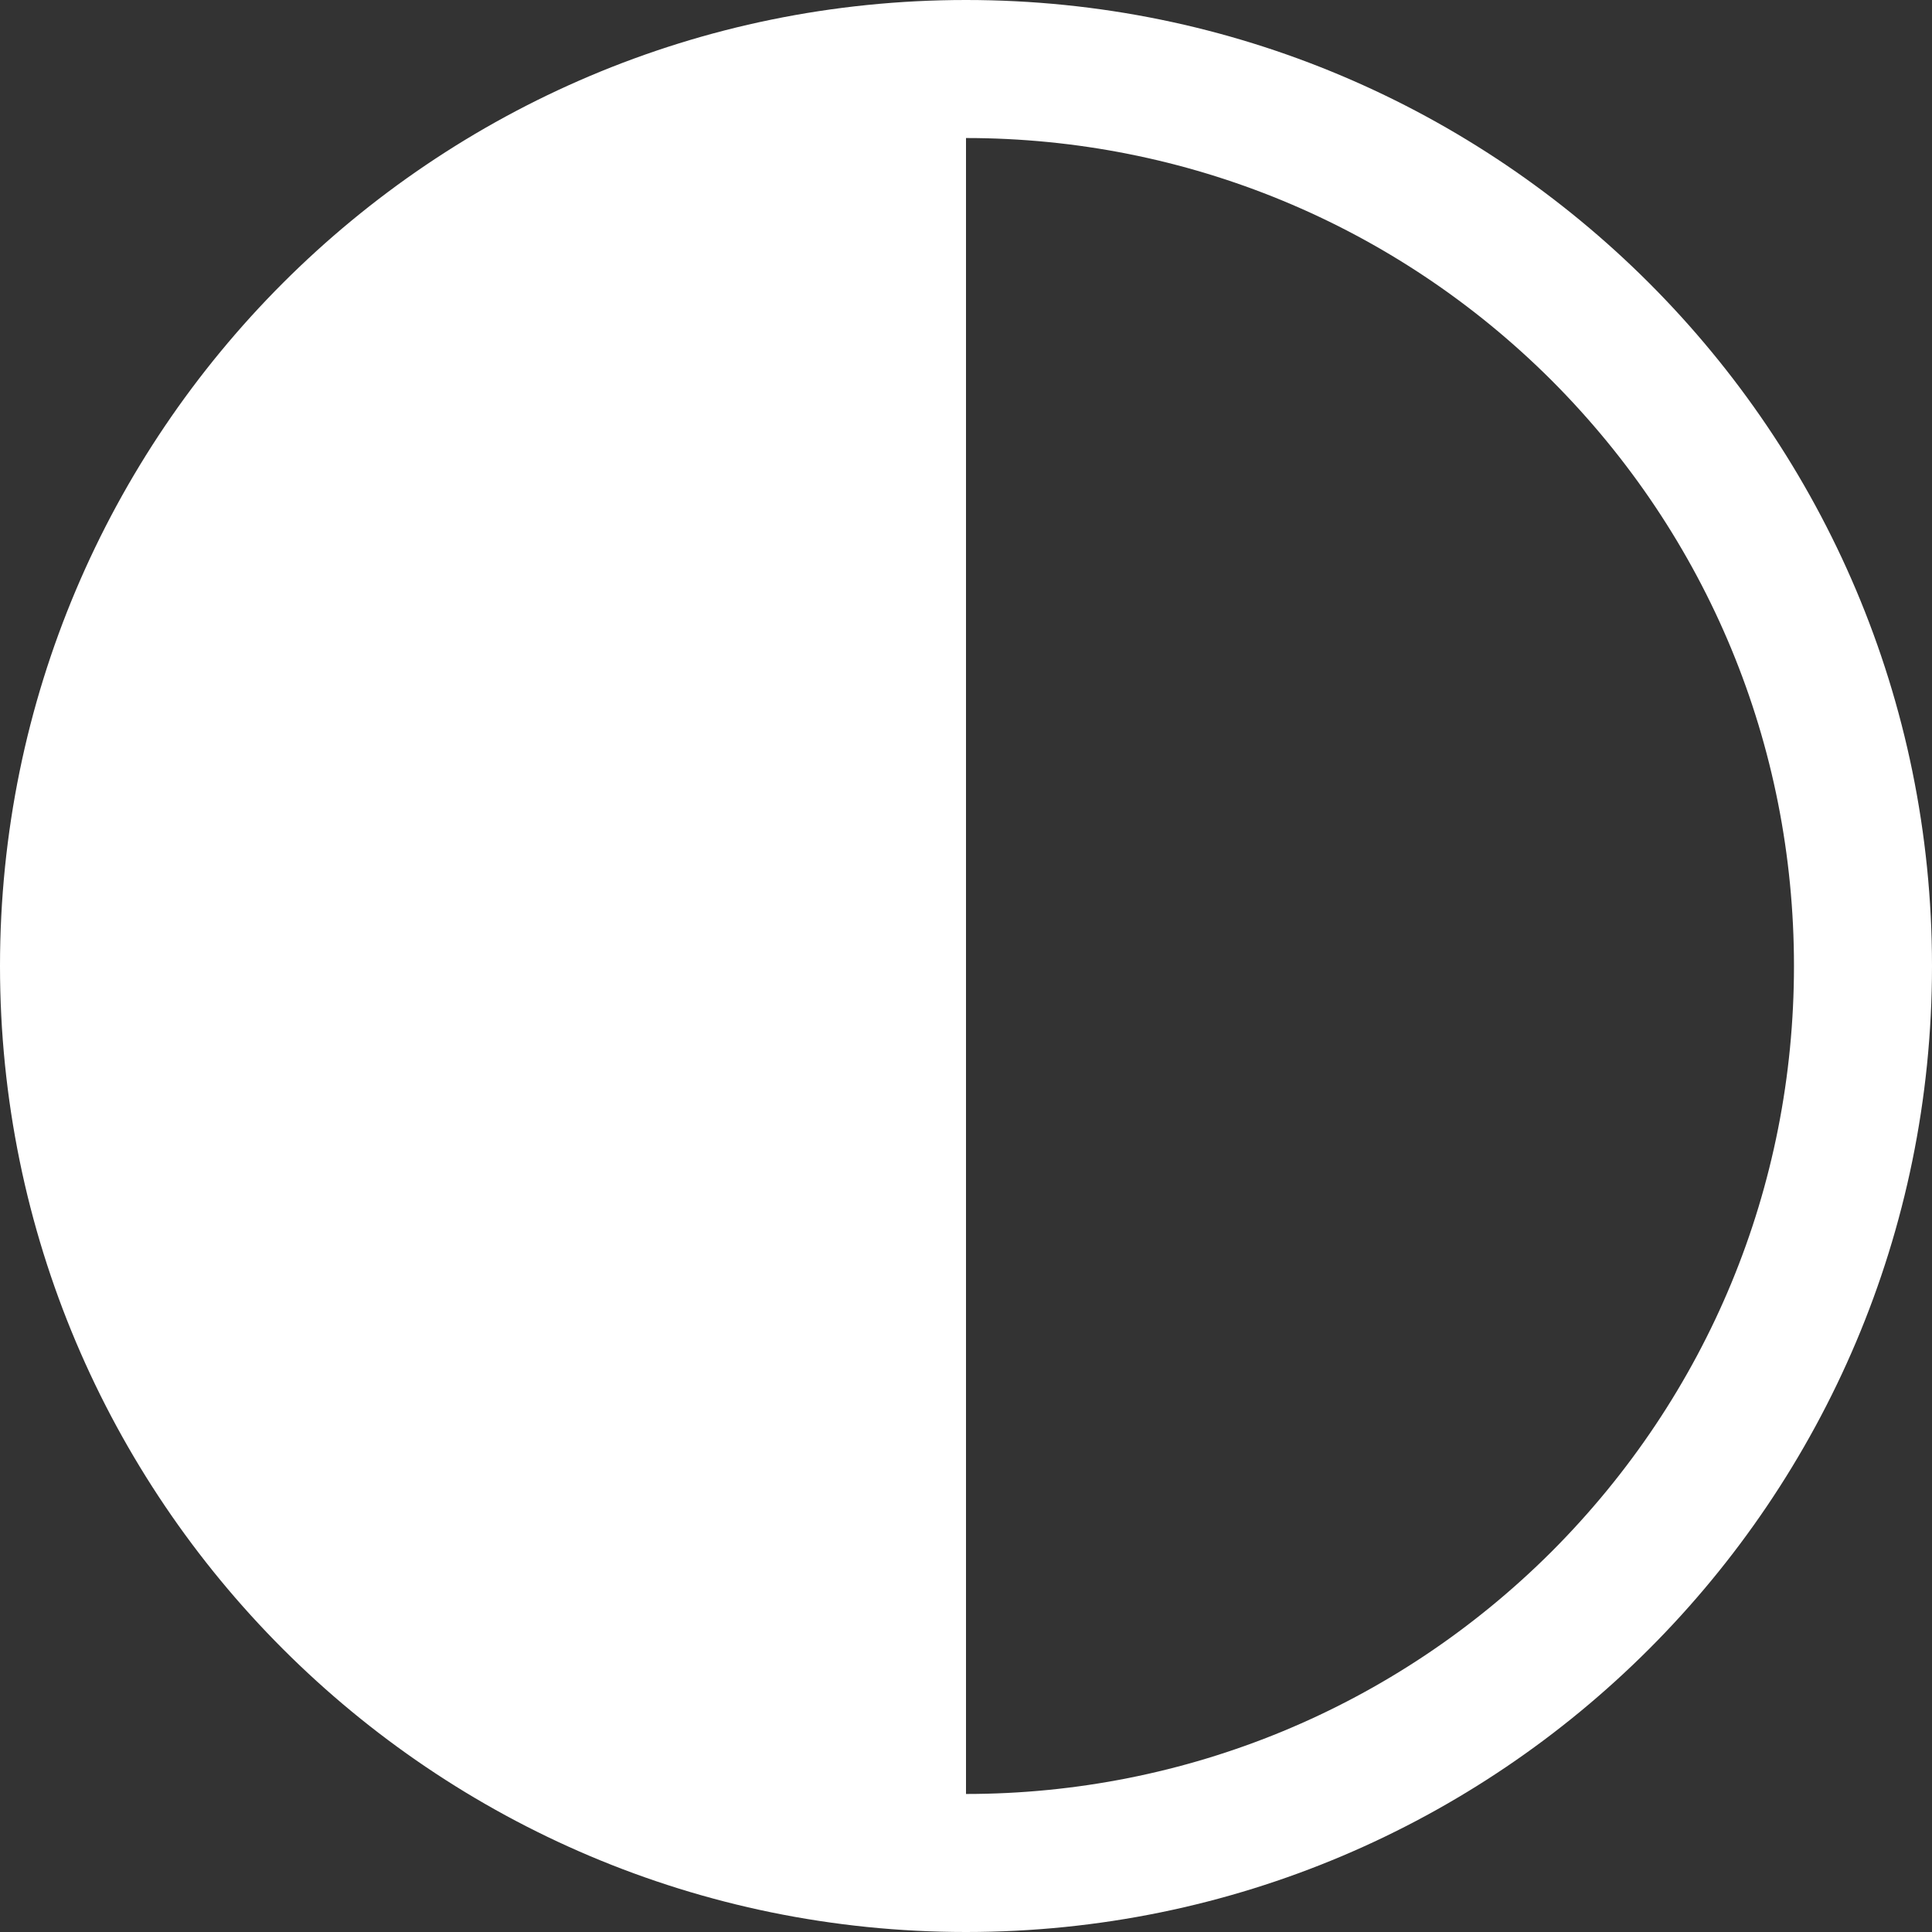 <svg width="18" height="18" viewBox="0 0 18 18" fill="none" xmlns="http://www.w3.org/2000/svg">
<rect x="0" y="0" width="18" height="18" fill="#333333" stroke="none"/>
<path d="M9 0C4.03 0 0 4.03 0 9C0 13.97 4.03 18 9 18C13.97 18 18 13.97 18 9C18 4.03 13.97 0 9 0ZM14.456 14.456C12.998 15.911 11.049 16.714 9 16.714V1.286C11.049 1.286 12.998 2.089 14.456 3.544C15.911 5.002 16.714 6.939 16.714 9C16.714 11.061 15.911 12.998 14.456 14.456Z" fill="white"/>
</svg>
